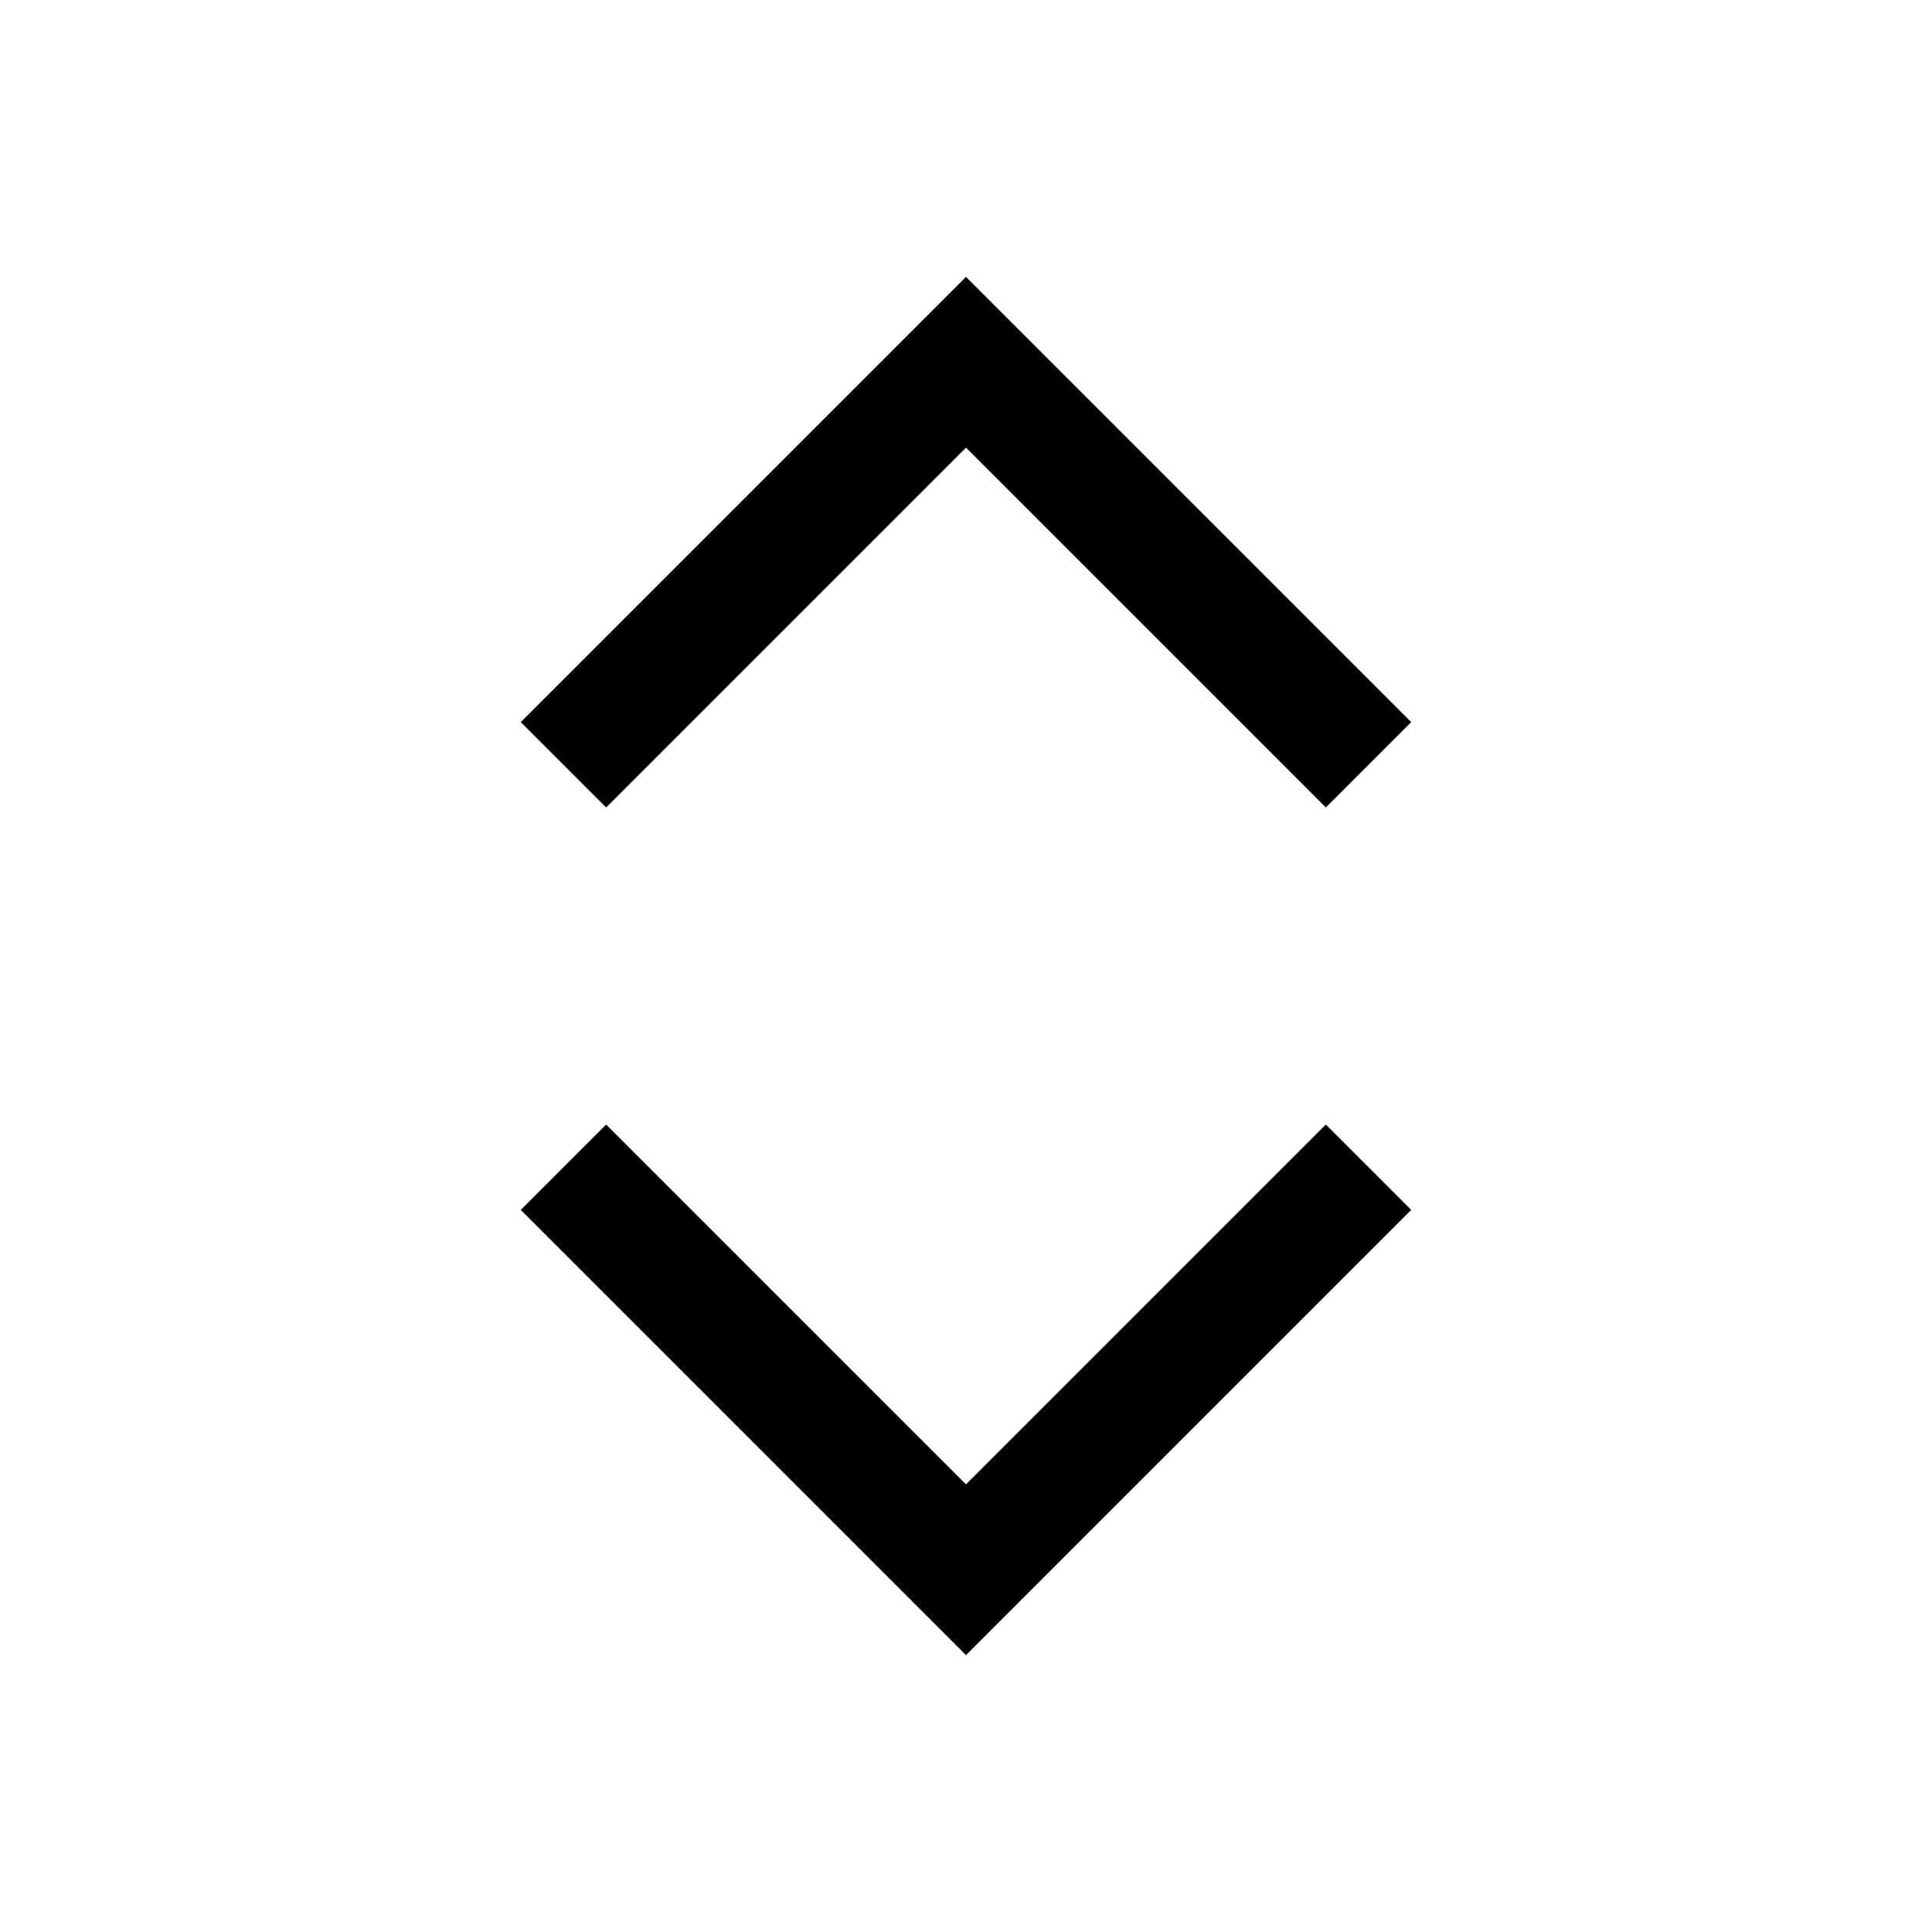 <svg width="32" height="32" viewBox="0 0 32 32" xmlns="http://www.w3.org/2000/svg">
    <path fill-rule="evenodd" d="M16.707 5.293L16 4.586l-.707.707-6.667 6.667 1.414 1.414L16 7.414l5.96 5.96 1.414-1.414-6.667-6.667zM10.04 18.626l5.96 5.96 5.96-5.96 1.414 1.414-6.667 6.667-.707.707-.707-.707-6.667-6.667 1.414-1.414z"/>
</svg>
